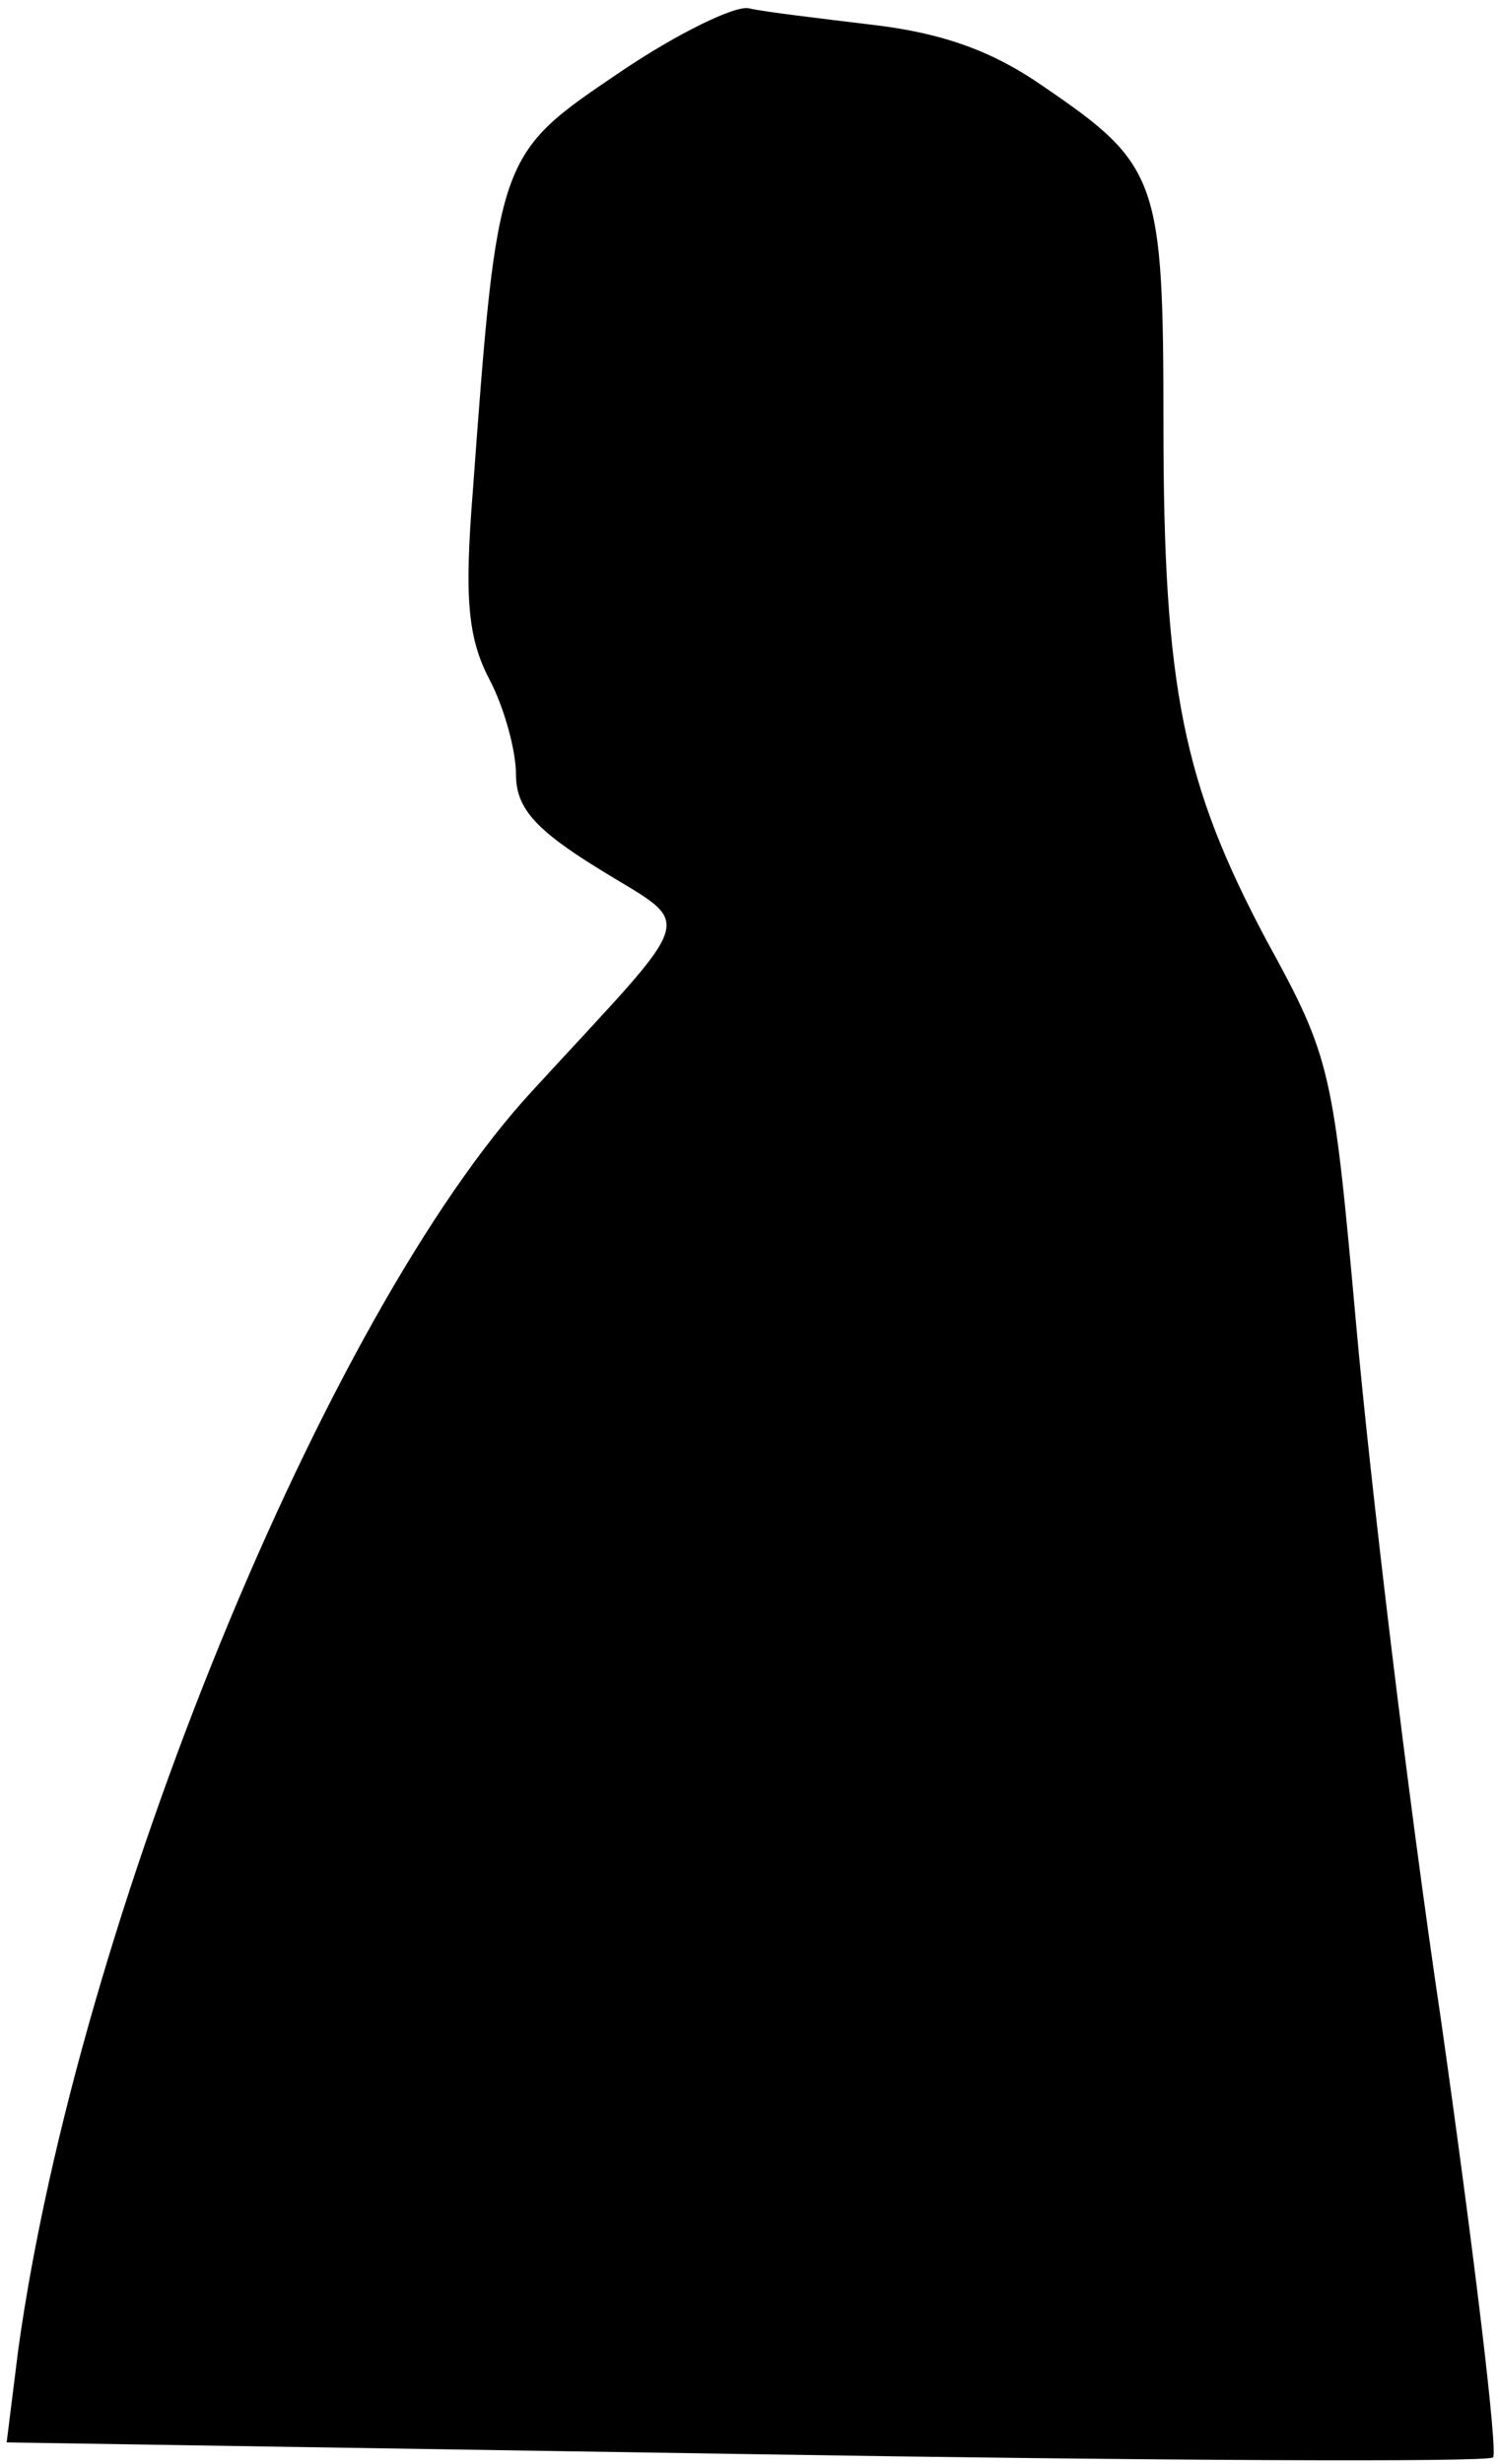 <?xml version="1.0" standalone="no"?>
<!DOCTYPE svg PUBLIC "-//W3C//DTD SVG 20010904//EN"
 "http://www.w3.org/TR/2001/REC-SVG-20010904/DTD/svg10.dtd">
<svg version="1.0" xmlns="http://www.w3.org/2000/svg"
 width="90pt" height="148pt" viewBox="0 0 90 148"
 preserveAspectRatio="xMidYMid meet">
<g transform="translate(0,148) scale(0.1,-0.1)"
fill="#000000" stroke="none">
<path fill="#000000" stroke="none" d="M373 1437 c-74 -50 -74 -49 -89 -253
-5 -63 -3 -87 10 -112 9 -17 16 -43 16 -57 0 -20 11 -33 50 -57 58 -36 61 -23
-40 -133 -124 -134 -273 -498 -309 -756 l-7 -56 444 -7 c244 -4 446 -5 449 -2
3 3 -11 120 -31 261 -21 141 -43 328 -51 417 -14 155 -15 162 -54 233 -50 94
-62 151 -62 310 0 147 -3 156 -72 203 -30 21 -60 32 -102 37 -33 4 -67 8 -75
10 -8 2 -43 -15 -77 -38z"/>
</g>
</svg>
